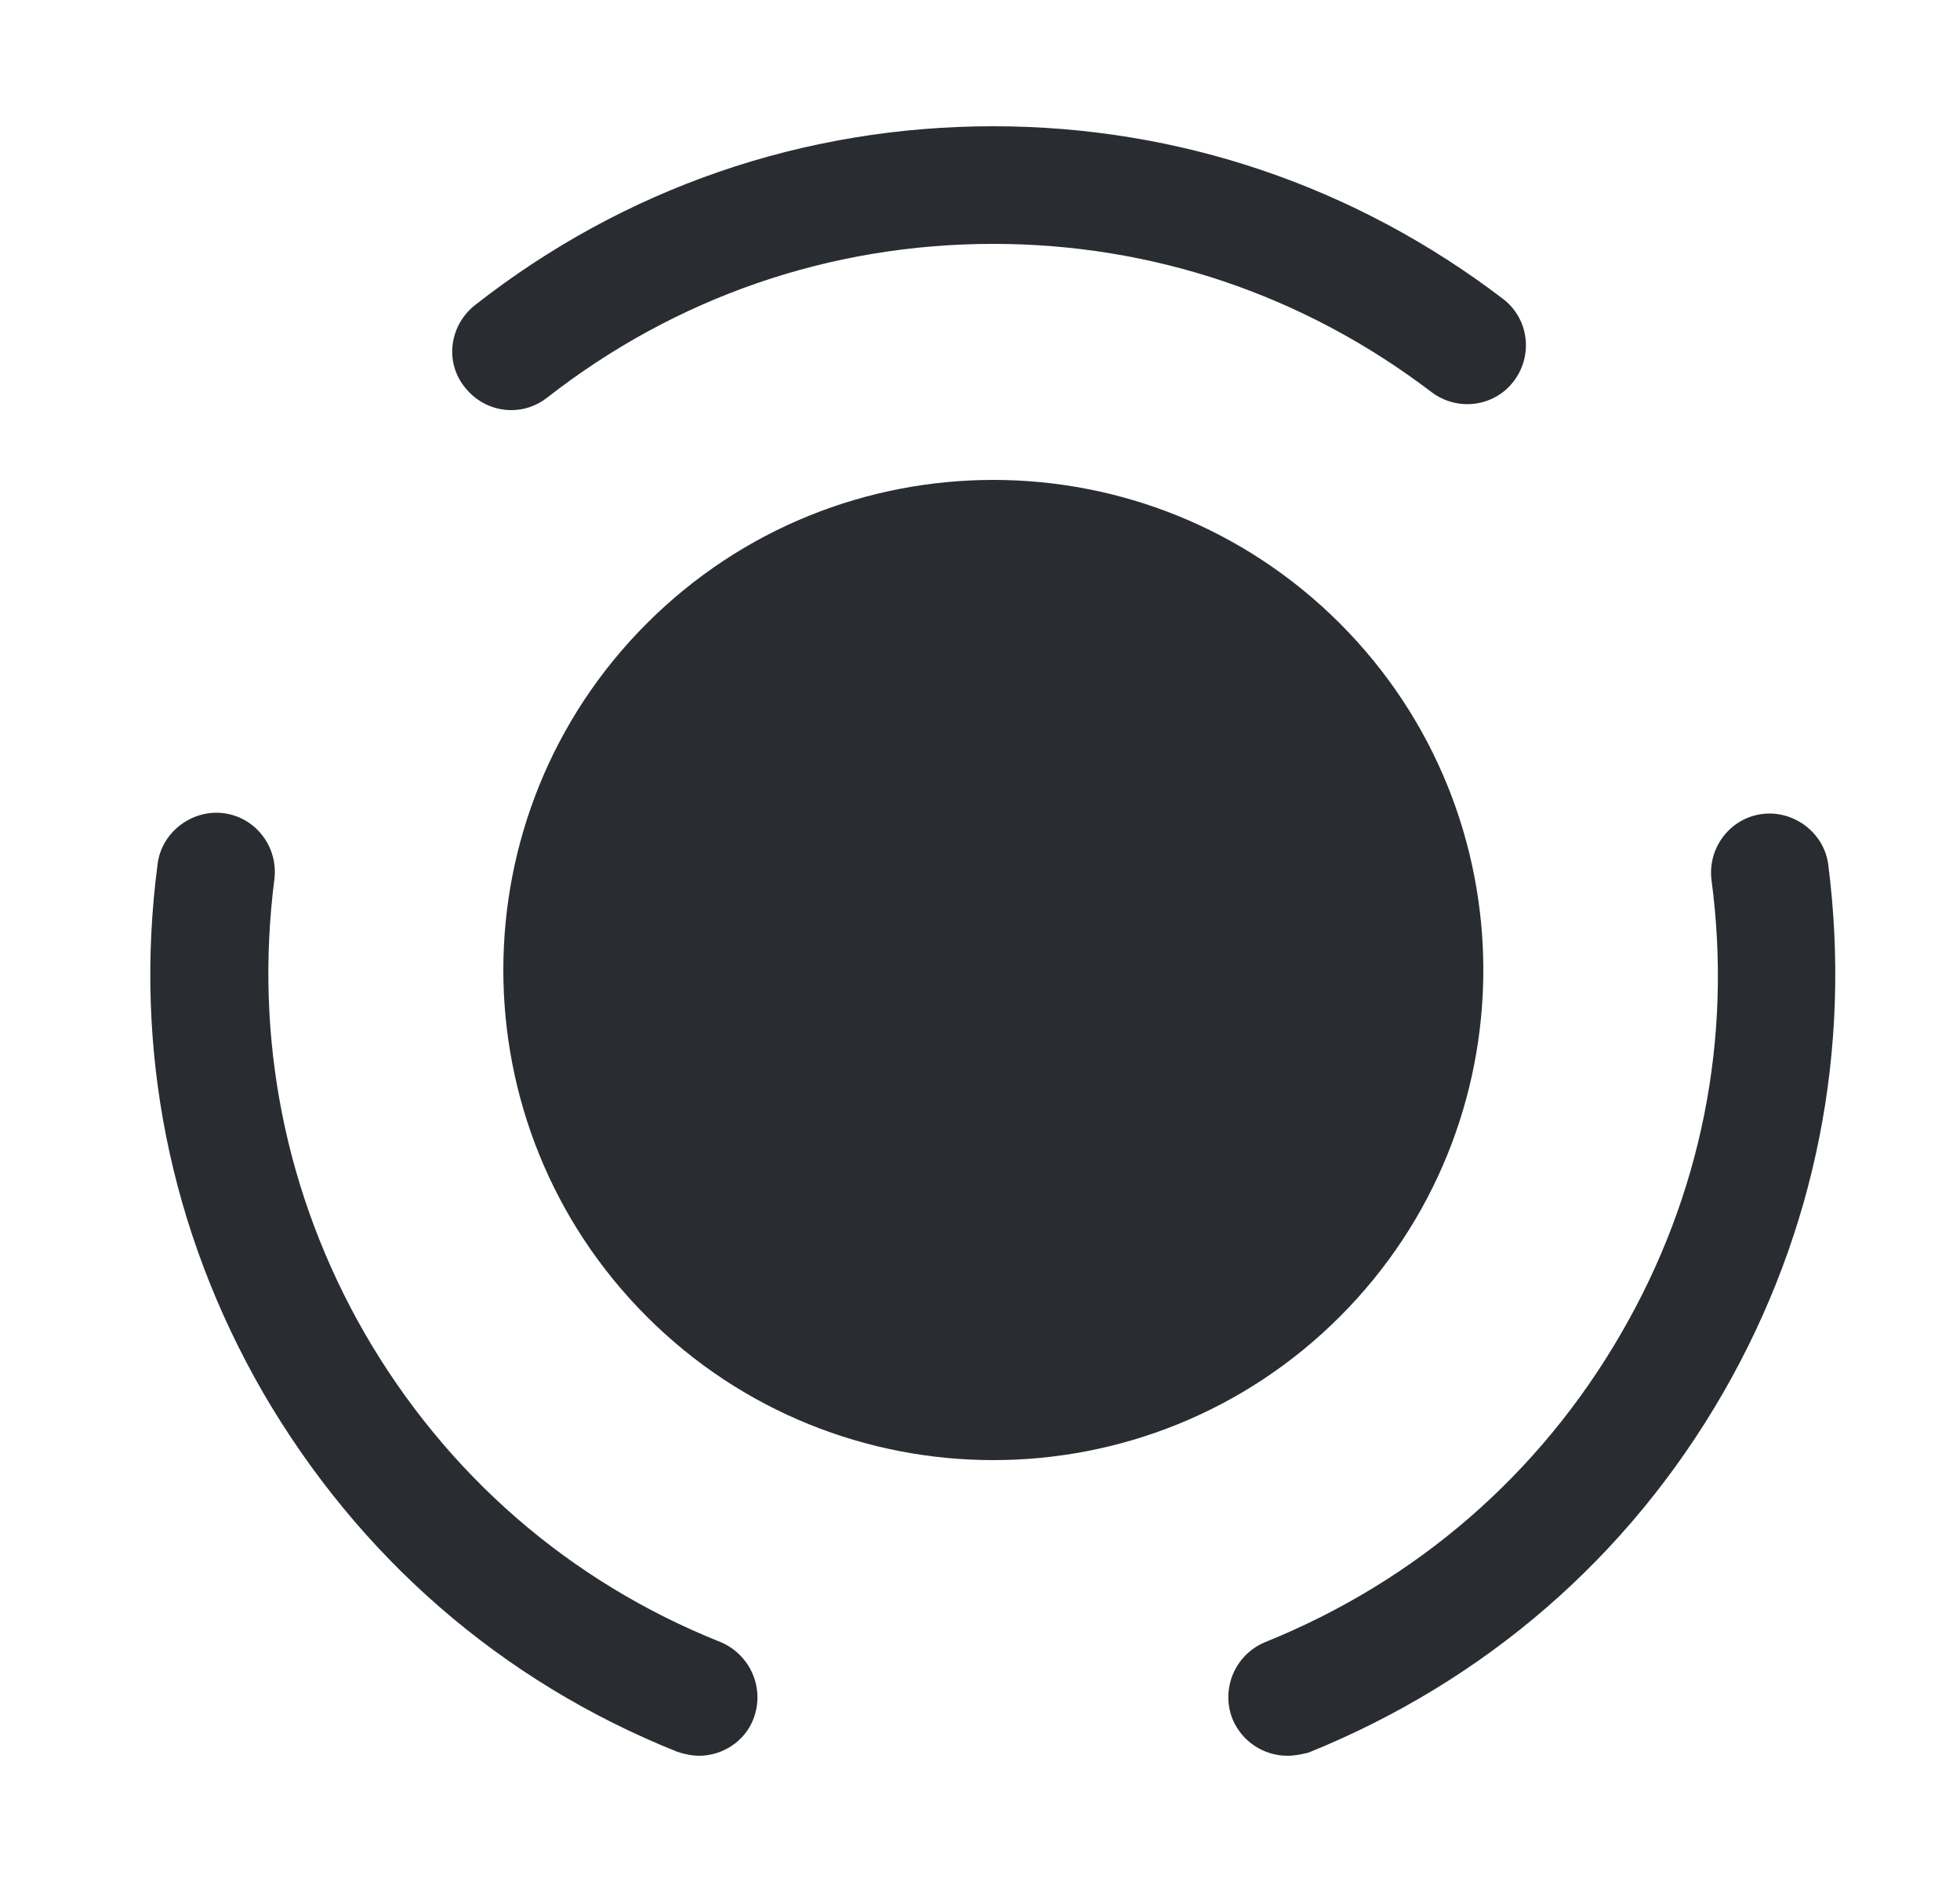 <svg width="25" height="24" viewBox="0 0 25 24" fill="none" xmlns="http://www.w3.org/2000/svg">
<path d="M17.09 7.95C19.53 10.39 19.53 14.35 17.09 16.79C14.65 19.23 10.69 19.23 8.25 16.79C5.81 14.35 5.81 10.39 8.25 7.95C10.69 5.51 14.65 5.51 17.09 7.95Z" fill="#292D32"/>
<path d="M8.92 22.39C8.83 22.39 8.73 22.37 8.64 22.34C6.39 21.44 4.57 19.85 3.35 17.75C2.17 15.7 1.7 13.38 2.01 11.02C2.06 10.61 2.45 10.32 2.85 10.37C3.26 10.42 3.55 10.8 3.5 11.21C3.24 13.24 3.64 15.24 4.65 17C5.69 18.8 7.26 20.17 9.19 20.94C9.57 21.1 9.76 21.53 9.61 21.92C9.5 22.21 9.21 22.39 8.92 22.39Z" fill="#292D32"/>
<path d="M6.52 5.23C6.3 5.23 6.08 5.13 5.93 4.94C5.67 4.62 5.73 4.15 6.06 3.89C7.96 2.4 10.249 1.61 12.669 1.61C15.03 1.61 17.279 2.37 19.169 3.81C19.5 4.06 19.559 4.53 19.309 4.86C19.059 5.19 18.59 5.25 18.259 5C16.63 3.76 14.7 3.11 12.669 3.11C10.589 3.11 8.62 3.79 6.98 5.07C6.84 5.18 6.68 5.23 6.52 5.23Z" fill="#292D32"/>
<path d="M16.42 22.39C16.12 22.39 15.84 22.21 15.72 21.92C15.57 21.54 15.75 21.1 16.14 20.94C18.07 20.16 19.64 18.8 20.68 17C21.7 15.24 22.1 13.24 21.83 11.22C21.78 10.81 22.07 10.43 22.48 10.38C22.88 10.33 23.27 10.62 23.32 11.03C23.62 13.38 23.16 15.71 21.98 17.76C20.77 19.86 18.94 21.44 16.69 22.35C16.61 22.37 16.52 22.39 16.42 22.39Z" fill="#292D32"/>
</svg>
